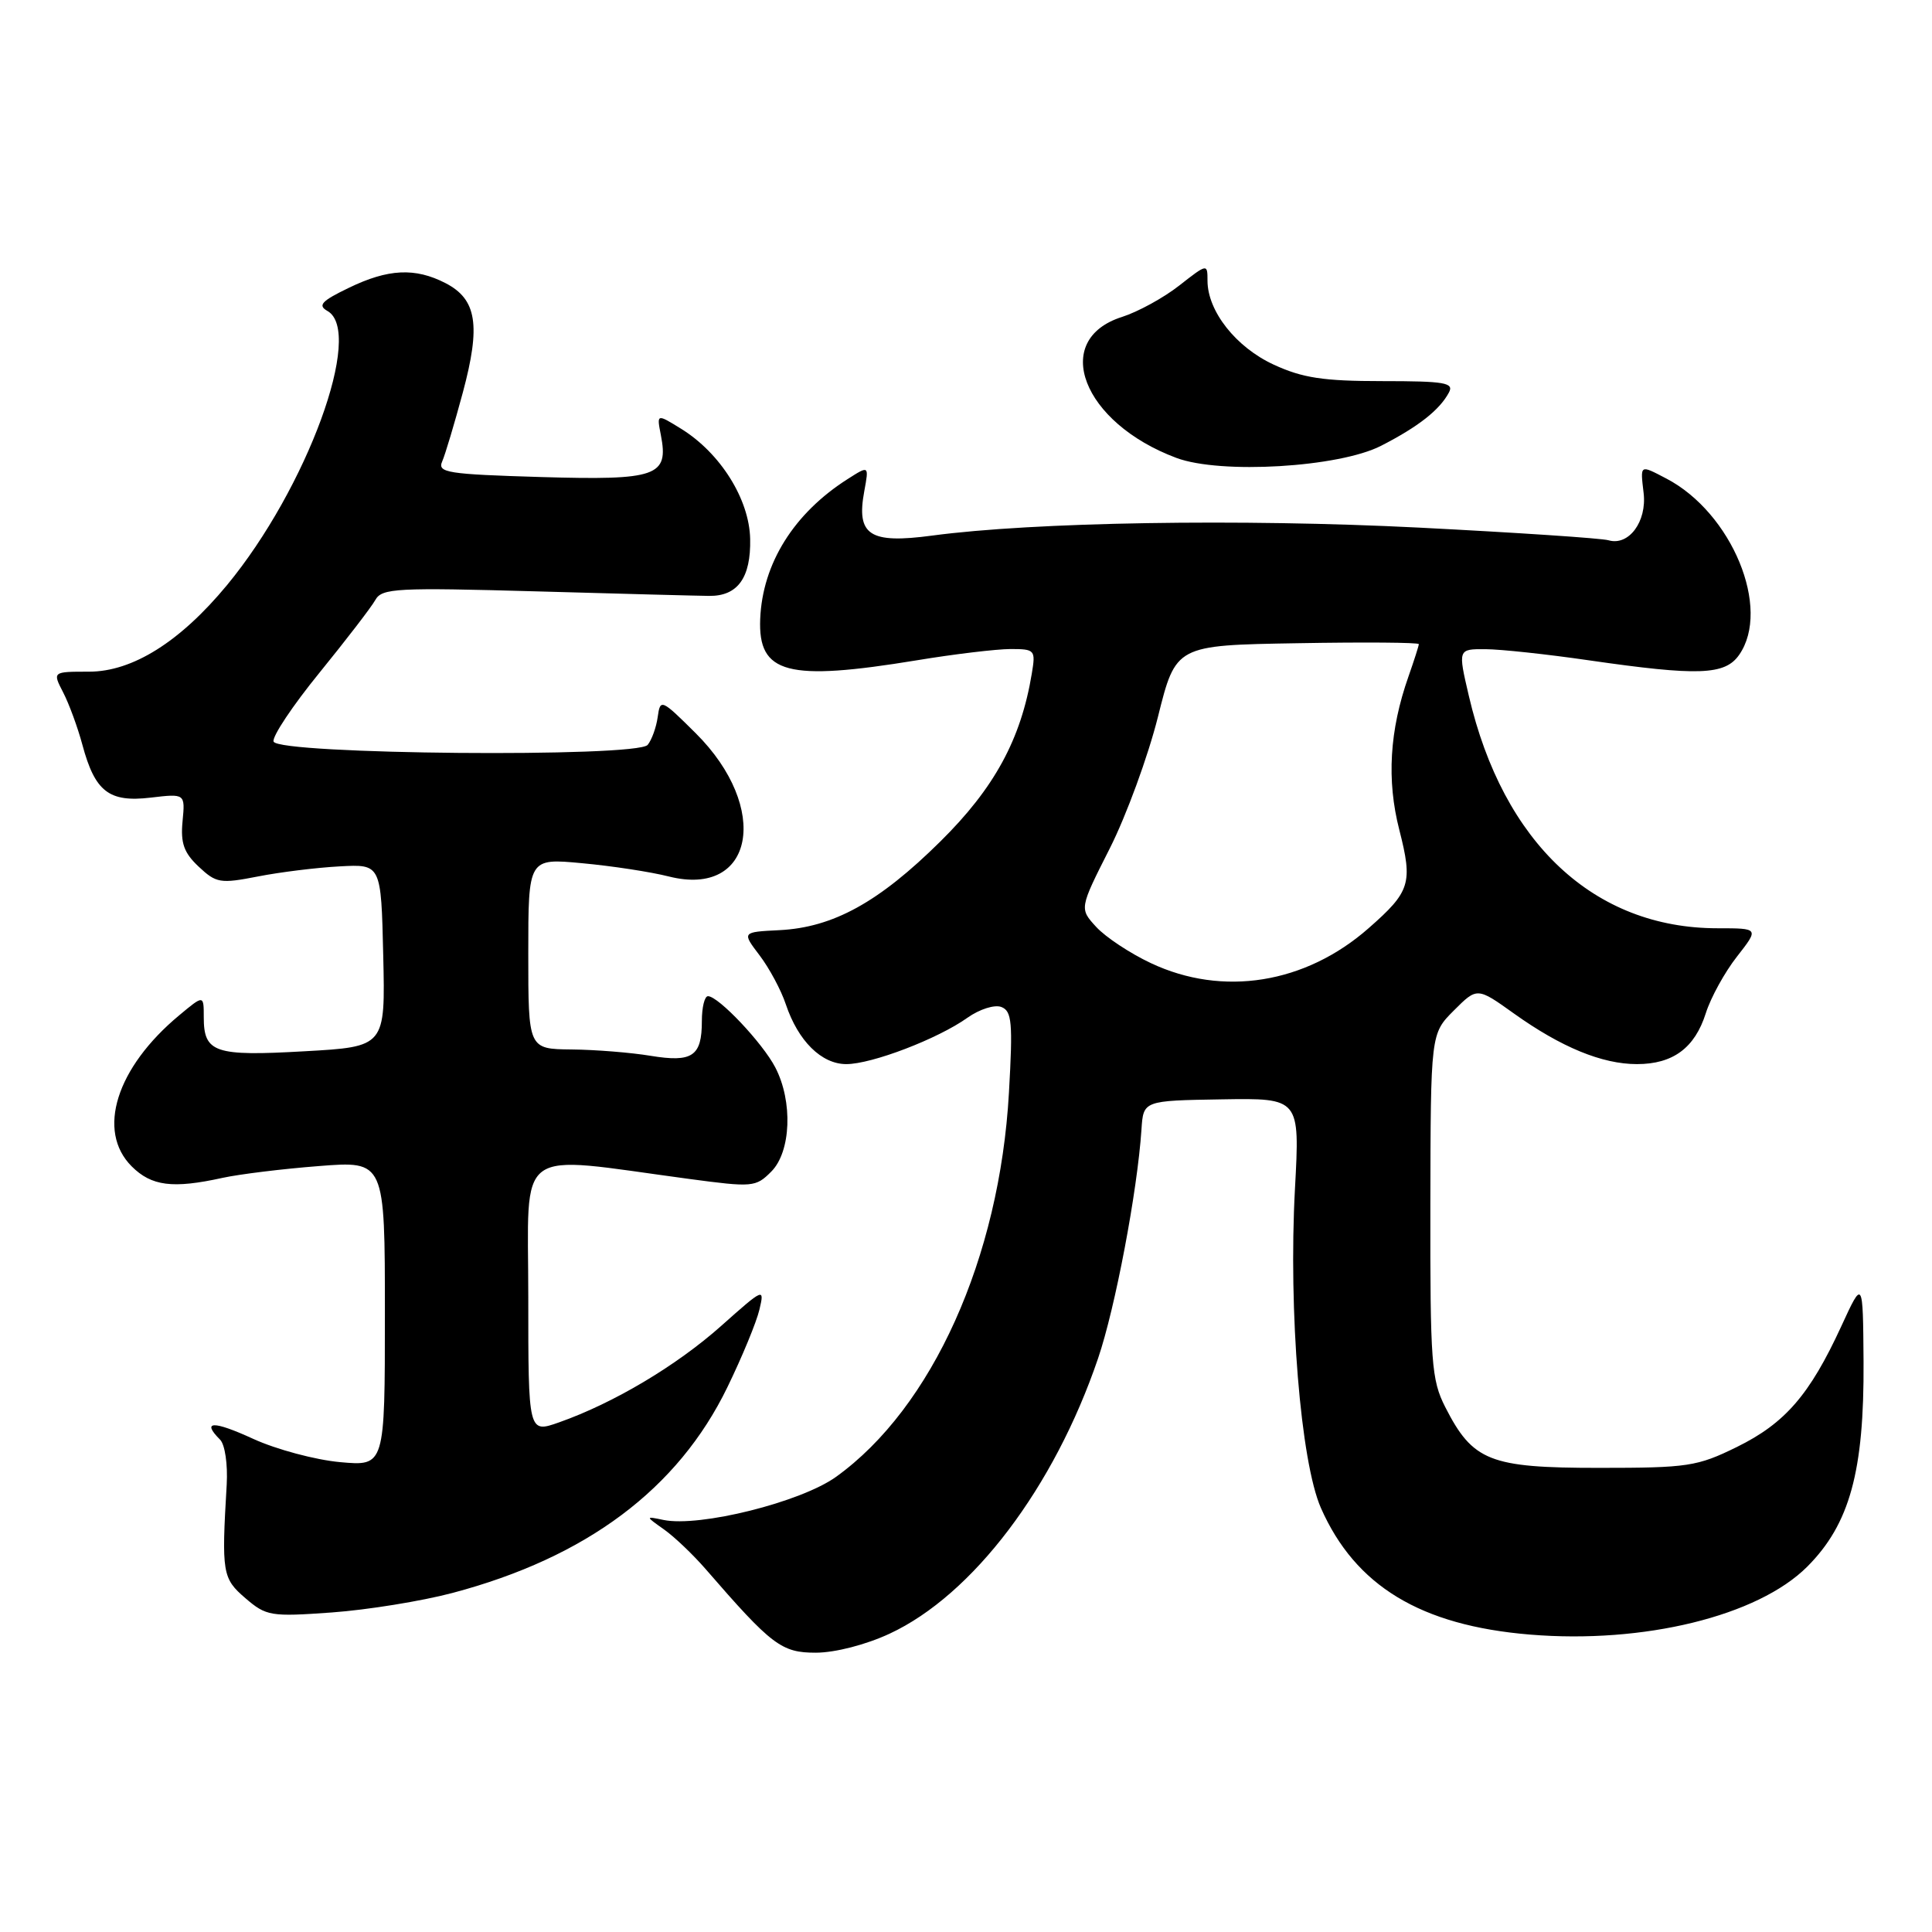 <?xml version="1.0" encoding="UTF-8" standalone="no"?>
<!DOCTYPE svg PUBLIC "-//W3C//DTD SVG 1.1//EN" "http://www.w3.org/Graphics/SVG/1.1/DTD/svg11.dtd" >
<svg xmlns="http://www.w3.org/2000/svg" xmlns:xlink="http://www.w3.org/1999/xlink" version="1.1" viewBox="0 0 256 256">
 <g >
 <path fill="currentColor"
d=" M 117.88 216.47 C 128.89 211.35 139.69 197.08 145.50 179.99 C 147.77 173.34 150.71 157.82 151.25 149.67 C 151.50 145.84 151.50 145.84 161.87 145.67 C 172.24 145.50 172.24 145.50 171.59 157.50 C 170.71 173.72 172.34 193.71 175.03 199.82 C 179.59 210.15 188.24 215.39 202.72 216.59 C 217.79 217.84 232.92 214.14 239.47 207.59 C 245.10 201.95 247.02 194.96 246.93 180.43 C 246.85 169.50 246.85 169.50 243.97 175.76 C 239.79 184.83 236.53 188.59 230.15 191.73 C 224.88 194.32 223.66 194.50 211.83 194.50 C 197.39 194.50 195.15 193.61 191.50 186.44 C 189.67 182.84 189.50 180.56 189.53 159.74 C 189.57 136.97 189.57 136.97 192.65 133.89 C 195.73 130.81 195.73 130.81 200.61 134.30 C 206.87 138.77 212.29 141.00 216.90 141.00 C 221.68 141.00 224.57 138.86 226.03 134.25 C 226.68 132.19 228.54 128.81 230.16 126.75 C 233.09 123.00 233.09 123.00 227.58 123.00 C 211.24 123.00 199.18 111.73 194.63 92.21 C 193.18 86.00 193.18 86.00 196.84 86.02 C 198.85 86.03 205.00 86.69 210.50 87.49 C 225.04 89.59 228.56 89.47 230.44 86.78 C 234.73 80.65 229.49 67.95 220.80 63.41 C 217.25 61.56 217.34 61.50 217.79 65.34 C 218.23 69.12 215.82 72.37 213.14 71.59 C 212.24 71.32 200.93 70.57 188.00 69.91 C 164.46 68.72 136.93 69.17 123.50 70.97 C 115.22 72.08 113.44 70.92 114.52 65.09 C 115.15 61.67 115.15 61.67 112.33 63.47 C 105.19 68.01 101.03 74.67 100.73 82.02 C 100.44 89.29 104.31 90.31 121.50 87.49 C 126.45 86.67 132.02 86.01 133.88 86.00 C 137.14 86.00 137.24 86.12 136.72 89.25 C 135.28 97.97 131.76 104.43 124.59 111.51 C 116.45 119.56 110.40 122.89 103.29 123.25 C 98.30 123.50 98.30 123.50 100.65 126.59 C 101.94 128.29 103.51 131.21 104.13 133.09 C 105.76 137.94 108.85 141.00 112.14 141.00 C 115.52 141.00 124.28 137.65 128.20 134.85 C 129.80 133.72 131.79 133.09 132.68 133.43 C 134.08 133.97 134.22 135.47 133.69 144.78 C 132.46 166.68 123.52 186.54 110.78 195.69 C 106.12 199.04 92.70 202.39 87.91 201.40 C 85.50 200.90 85.50 200.90 88.00 202.67 C 89.38 203.65 91.85 206.01 93.50 207.91 C 102.27 218.03 103.55 219.00 108.13 218.99 C 110.68 218.98 114.75 217.93 117.88 216.47 Z  M 59.97 211.07 C 77.72 206.36 89.83 197.30 96.38 183.82 C 98.34 179.79 100.25 175.16 100.63 173.52 C 101.32 170.61 101.21 170.66 95.56 175.69 C 89.64 180.96 81.31 185.92 74.08 188.47 C 70.00 189.91 70.00 189.91 70.00 171.83 C 70.00 151.51 67.87 153.07 91.28 156.21 C 99.72 157.34 100.14 157.31 102.19 155.25 C 104.82 152.63 105.08 145.95 102.73 141.44 C 101.06 138.21 95.19 132.00 93.81 132.00 C 93.36 132.00 93.00 133.48 93.00 135.30 C 93.00 139.96 91.75 140.81 86.21 139.90 C 83.62 139.47 78.91 139.09 75.75 139.06 C 70.00 139.00 70.00 139.00 70.00 126.36 C 70.00 113.71 70.00 113.71 77.13 114.38 C 81.06 114.74 86.23 115.53 88.63 116.14 C 99.92 118.98 102.15 107.06 92.18 97.15 C 87.62 92.62 87.49 92.57 87.15 95.00 C 86.96 96.38 86.36 98.04 85.82 98.70 C 84.43 100.40 36.83 99.98 36.25 98.26 C 36.04 97.61 38.77 93.51 42.33 89.14 C 45.88 84.77 49.22 80.43 49.74 79.49 C 50.61 77.94 52.55 77.84 71.10 78.36 C 82.32 78.68 92.61 78.95 93.97 78.96 C 97.75 79.00 99.51 76.55 99.40 71.41 C 99.29 66.15 95.46 60.04 90.26 56.82 C 87.01 54.81 87.01 54.81 87.57 57.66 C 88.63 63.11 87.06 63.66 71.68 63.21 C 59.30 62.84 57.94 62.63 58.59 61.15 C 58.99 60.24 60.22 56.12 61.33 52.00 C 63.72 43.10 63.18 39.66 59.04 37.52 C 55.01 35.44 51.43 35.61 46.20 38.15 C 42.61 39.88 42.07 40.46 43.38 41.20 C 48.28 43.94 40.67 64.71 30.08 77.53 C 23.87 85.04 17.56 89.00 11.80 89.00 C 6.95 89.00 6.95 89.00 8.37 91.75 C 9.15 93.26 10.30 96.39 10.92 98.70 C 12.59 104.91 14.45 106.34 19.96 105.69 C 24.54 105.15 24.54 105.15 24.19 108.82 C 23.91 111.72 24.37 113.00 26.33 114.84 C 28.65 117.02 29.19 117.11 34.16 116.14 C 37.10 115.56 41.98 114.96 45.00 114.80 C 50.50 114.50 50.50 114.50 50.78 126.60 C 51.06 138.70 51.06 138.70 40.33 139.30 C 28.44 139.98 27.00 139.49 27.00 134.79 C 27.00 131.82 27.00 131.82 23.75 134.53 C 15.40 141.47 12.76 149.86 17.45 154.55 C 20.08 157.17 22.88 157.53 29.50 156.07 C 31.70 155.59 37.44 154.88 42.25 154.51 C 51.00 153.82 51.00 153.82 51.00 174.05 C 51.00 194.28 51.00 194.28 45.06 193.74 C 41.79 193.44 36.62 192.06 33.56 190.66 C 28.25 188.22 26.66 188.26 29.16 190.76 C 29.81 191.41 30.19 194.03 30.04 196.71 C 29.35 208.44 29.46 209.14 32.52 211.77 C 35.28 214.14 35.86 214.24 43.96 213.66 C 48.66 213.32 55.86 212.16 59.97 211.07 Z  M 183.00 59.07 C 187.94 56.54 190.75 54.33 191.99 52.01 C 192.69 50.71 191.45 50.50 183.15 50.50 C 175.34 50.50 172.60 50.08 168.78 48.32 C 163.77 46.01 160.01 41.24 160.00 37.20 C 160.00 34.92 159.98 34.92 156.25 37.84 C 154.19 39.46 150.78 41.32 148.69 41.99 C 139.17 45.00 143.42 56.03 155.89 60.68 C 161.74 62.86 177.42 61.93 183.00 59.07 Z  M 152.50 127.62 C 149.75 126.33 146.49 124.17 145.26 122.83 C 143.02 120.39 143.02 120.39 147.04 112.44 C 149.25 108.07 152.12 100.22 153.43 95.00 C 155.80 85.50 155.80 85.50 171.90 85.23 C 180.75 85.07 188.00 85.13 188.00 85.35 C 188.00 85.57 187.38 87.50 186.63 89.64 C 184.12 96.76 183.72 103.37 185.42 109.98 C 187.22 117.03 186.88 118.14 181.35 122.99 C 172.97 130.36 162.02 132.11 152.50 127.62 Z "/>
</g>
</svg>